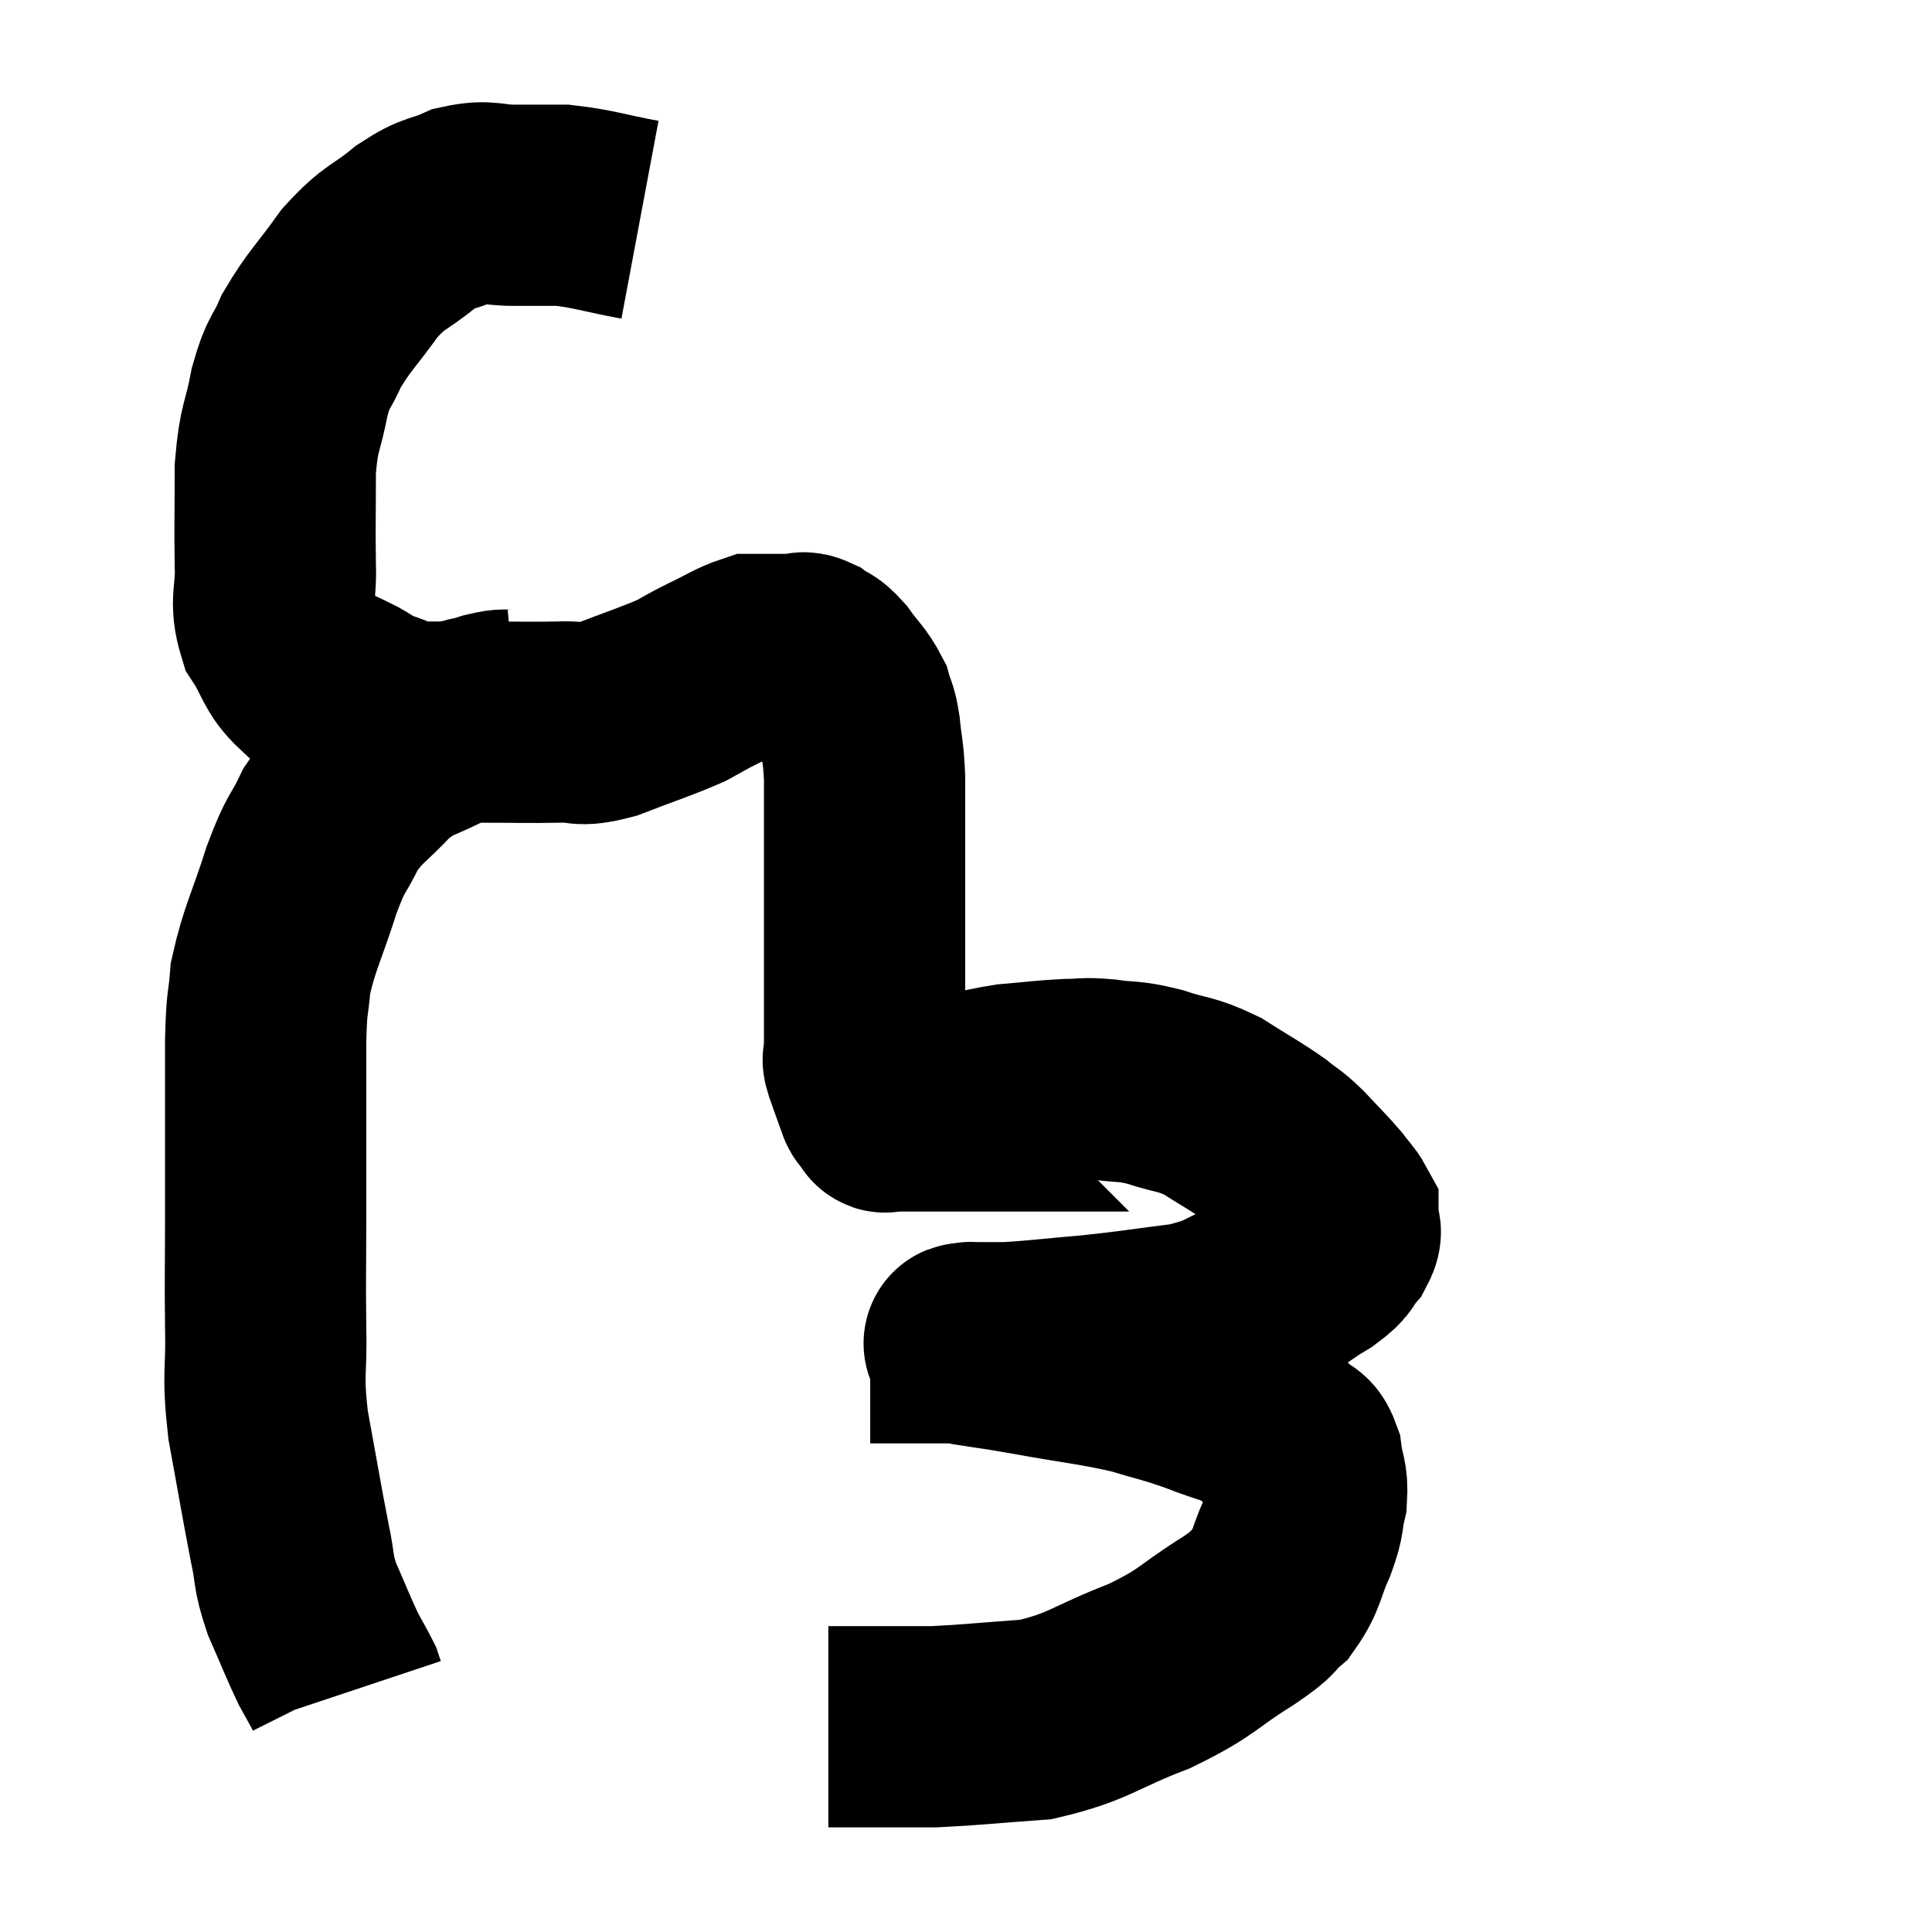 <svg width="48" height="48" viewBox="0 0 48 48" xmlns="http://www.w3.org/2000/svg"><path d="M 15.9 5.46 C 14.94 5.28, 14.76 5.19, 13.98 5.1 C 13.38 5.1, 13.395 5.1, 12.78 5.1 C 12.15 5.1, 12.135 4.965, 11.52 5.1 C 10.92 5.37, 10.965 5.22, 10.32 5.64 C 9.63 6.21, 9.585 6.075, 8.94 6.78 C 8.34 7.62, 8.175 7.725, 7.74 8.46 C 7.47 9.09, 7.425 8.925, 7.2 9.72 C 7.02 10.68, 6.93 10.56, 6.84 11.64 C 6.84 12.84, 6.825 13.05, 6.84 14.04 C 6.87 14.82, 6.69 14.91, 6.9 15.6 C 7.29 16.2, 7.23 16.38, 7.68 16.8 C 8.19 17.04, 8.28 17.07, 8.7 17.28 C 9.03 17.46, 8.94 17.475, 9.36 17.64 C 9.87 17.79, 9.765 17.865, 10.38 17.94 C 11.1 17.94, 10.935 17.94, 11.82 17.94 C 12.87 17.94, 13.11 17.955, 13.92 17.94 C 14.49 17.91, 14.31 18.075, 15.06 17.88 C 15.99 17.52, 16.26 17.445, 16.92 17.16 C 17.31 16.95, 17.25 16.965, 17.7 16.74 C 18.21 16.5, 18.36 16.38, 18.72 16.26 C 18.93 16.26, 18.87 16.26, 19.14 16.26 C 19.47 16.26, 19.56 16.26, 19.8 16.26 C 19.95 16.26, 19.905 16.17, 20.1 16.26 C 20.34 16.44, 20.31 16.32, 20.58 16.62 C 20.88 17.04, 20.985 17.085, 21.18 17.46 C 21.27 17.79, 21.285 17.655, 21.36 18.12 C 21.42 18.72, 21.45 18.66, 21.48 19.32 C 21.48 20.04, 21.48 20.01, 21.48 20.76 C 21.48 21.54, 21.48 21.3, 21.48 22.32 C 21.48 23.58, 21.48 23.835, 21.48 24.84 C 21.48 25.59, 21.48 25.935, 21.48 26.34 C 21.48 26.4, 21.405 26.22, 21.48 26.46 C 21.63 26.88, 21.69 27.06, 21.78 27.3 C 21.81 27.36, 21.78 27.345, 21.84 27.42 C 21.93 27.51, 21.975 27.555, 22.02 27.6 C 22.02 27.6, 21.99 27.6, 22.02 27.6 C 22.08 27.6, 21.84 27.66, 22.14 27.6 C 22.68 27.48, 22.485 27.525, 23.22 27.36 C 24.15 27.15, 24.255 27.075, 25.08 26.94 C 25.8 26.88, 25.935 26.85, 26.52 26.82 C 26.97 26.82, 26.88 26.775, 27.42 26.82 C 28.05 26.91, 28.005 26.835, 28.68 27 C 29.4 27.24, 29.43 27.15, 30.12 27.48 C 30.78 27.9, 30.945 27.975, 31.44 28.32 C 31.77 28.59, 31.74 28.515, 32.1 28.86 C 32.49 29.28, 32.595 29.37, 32.88 29.7 C 33.06 29.94, 33.15 30.015, 33.24 30.18 C 33.24 30.27, 33.24 30.21, 33.24 30.36 C 33.24 30.57, 33.375 30.525, 33.24 30.78 C 32.97 31.08, 33.165 31.035, 32.7 31.38 C 32.04 31.77, 32.175 31.785, 31.38 32.16 C 30.45 32.52, 30.585 32.625, 29.52 32.88 C 28.32 33.03, 28.245 33.06, 27.12 33.18 C 26.07 33.27, 25.77 33.315, 25.02 33.36 C 24.57 33.36, 24.345 33.36, 24.12 33.36 C 24.12 33.36, 24.12 33.36, 24.12 33.36 C 24.12 33.36, 24.12 33.345, 24.12 33.36 C 24.12 33.39, 23.745 33.345, 24.12 33.42 C 24.87 33.54, 24.585 33.48, 25.62 33.66 C 26.94 33.9, 27.21 33.9, 28.26 34.14 C 29.04 34.38, 29.055 34.35, 29.82 34.62 C 30.57 34.92, 30.78 34.905, 31.32 35.22 C 31.65 35.55, 31.725 35.625, 31.98 35.88 C 32.16 36.06, 32.22 35.91, 32.34 36.24 C 32.4 36.72, 32.49 36.705, 32.46 37.2 C 32.34 37.71, 32.43 37.635, 32.22 38.22 C 31.92 38.88, 31.98 39.03, 31.62 39.54 C 31.2 39.9, 31.545 39.735, 30.78 40.26 C 29.67 40.95, 29.82 41.025, 28.56 41.64 C 27.15 42.18, 27.075 42.405, 25.74 42.72 C 24.48 42.81, 24.135 42.855, 23.22 42.9 C 22.65 42.9, 22.695 42.9, 22.08 42.9 C 21.42 42.9, 21.09 42.9, 20.76 42.9 C 20.76 42.9, 20.805 42.9, 20.76 42.9 L 20.58 42.9" fill="none" stroke="black" stroke-width="5"></path><path d="M 12.84 17.64 C 12.51 17.67, 12.615 17.595, 12.18 17.7 C 11.64 17.88, 11.775 17.745, 11.1 18.06 C 10.29 18.51, 10.2 18.39, 9.48 18.96 C 8.85 19.65, 8.715 19.62, 8.22 20.34 C 7.86 21.09, 7.875 20.85, 7.5 21.84 C 7.11 23.07, 6.945 23.295, 6.72 24.3 C 6.66 25.08, 6.63 24.75, 6.6 25.86 C 6.6 27.3, 6.6 27.63, 6.6 28.74 C 6.6 29.52, 6.6 29.25, 6.6 30.3 C 6.6 31.62, 6.585 31.665, 6.6 32.94 C 6.63 34.17, 6.51 34.05, 6.66 35.4 C 6.93 36.87, 6.99 37.26, 7.2 38.34 C 7.35 39.03, 7.26 39, 7.5 39.72 C 7.83 40.47, 7.905 40.68, 8.16 41.22 C 8.34 41.55, 8.415 41.67, 8.52 41.88 C 8.55 41.97, 8.565 42.015, 8.58 42.06 L 8.58 42.06" fill="none" stroke="black" stroke-width="5"></path></svg>